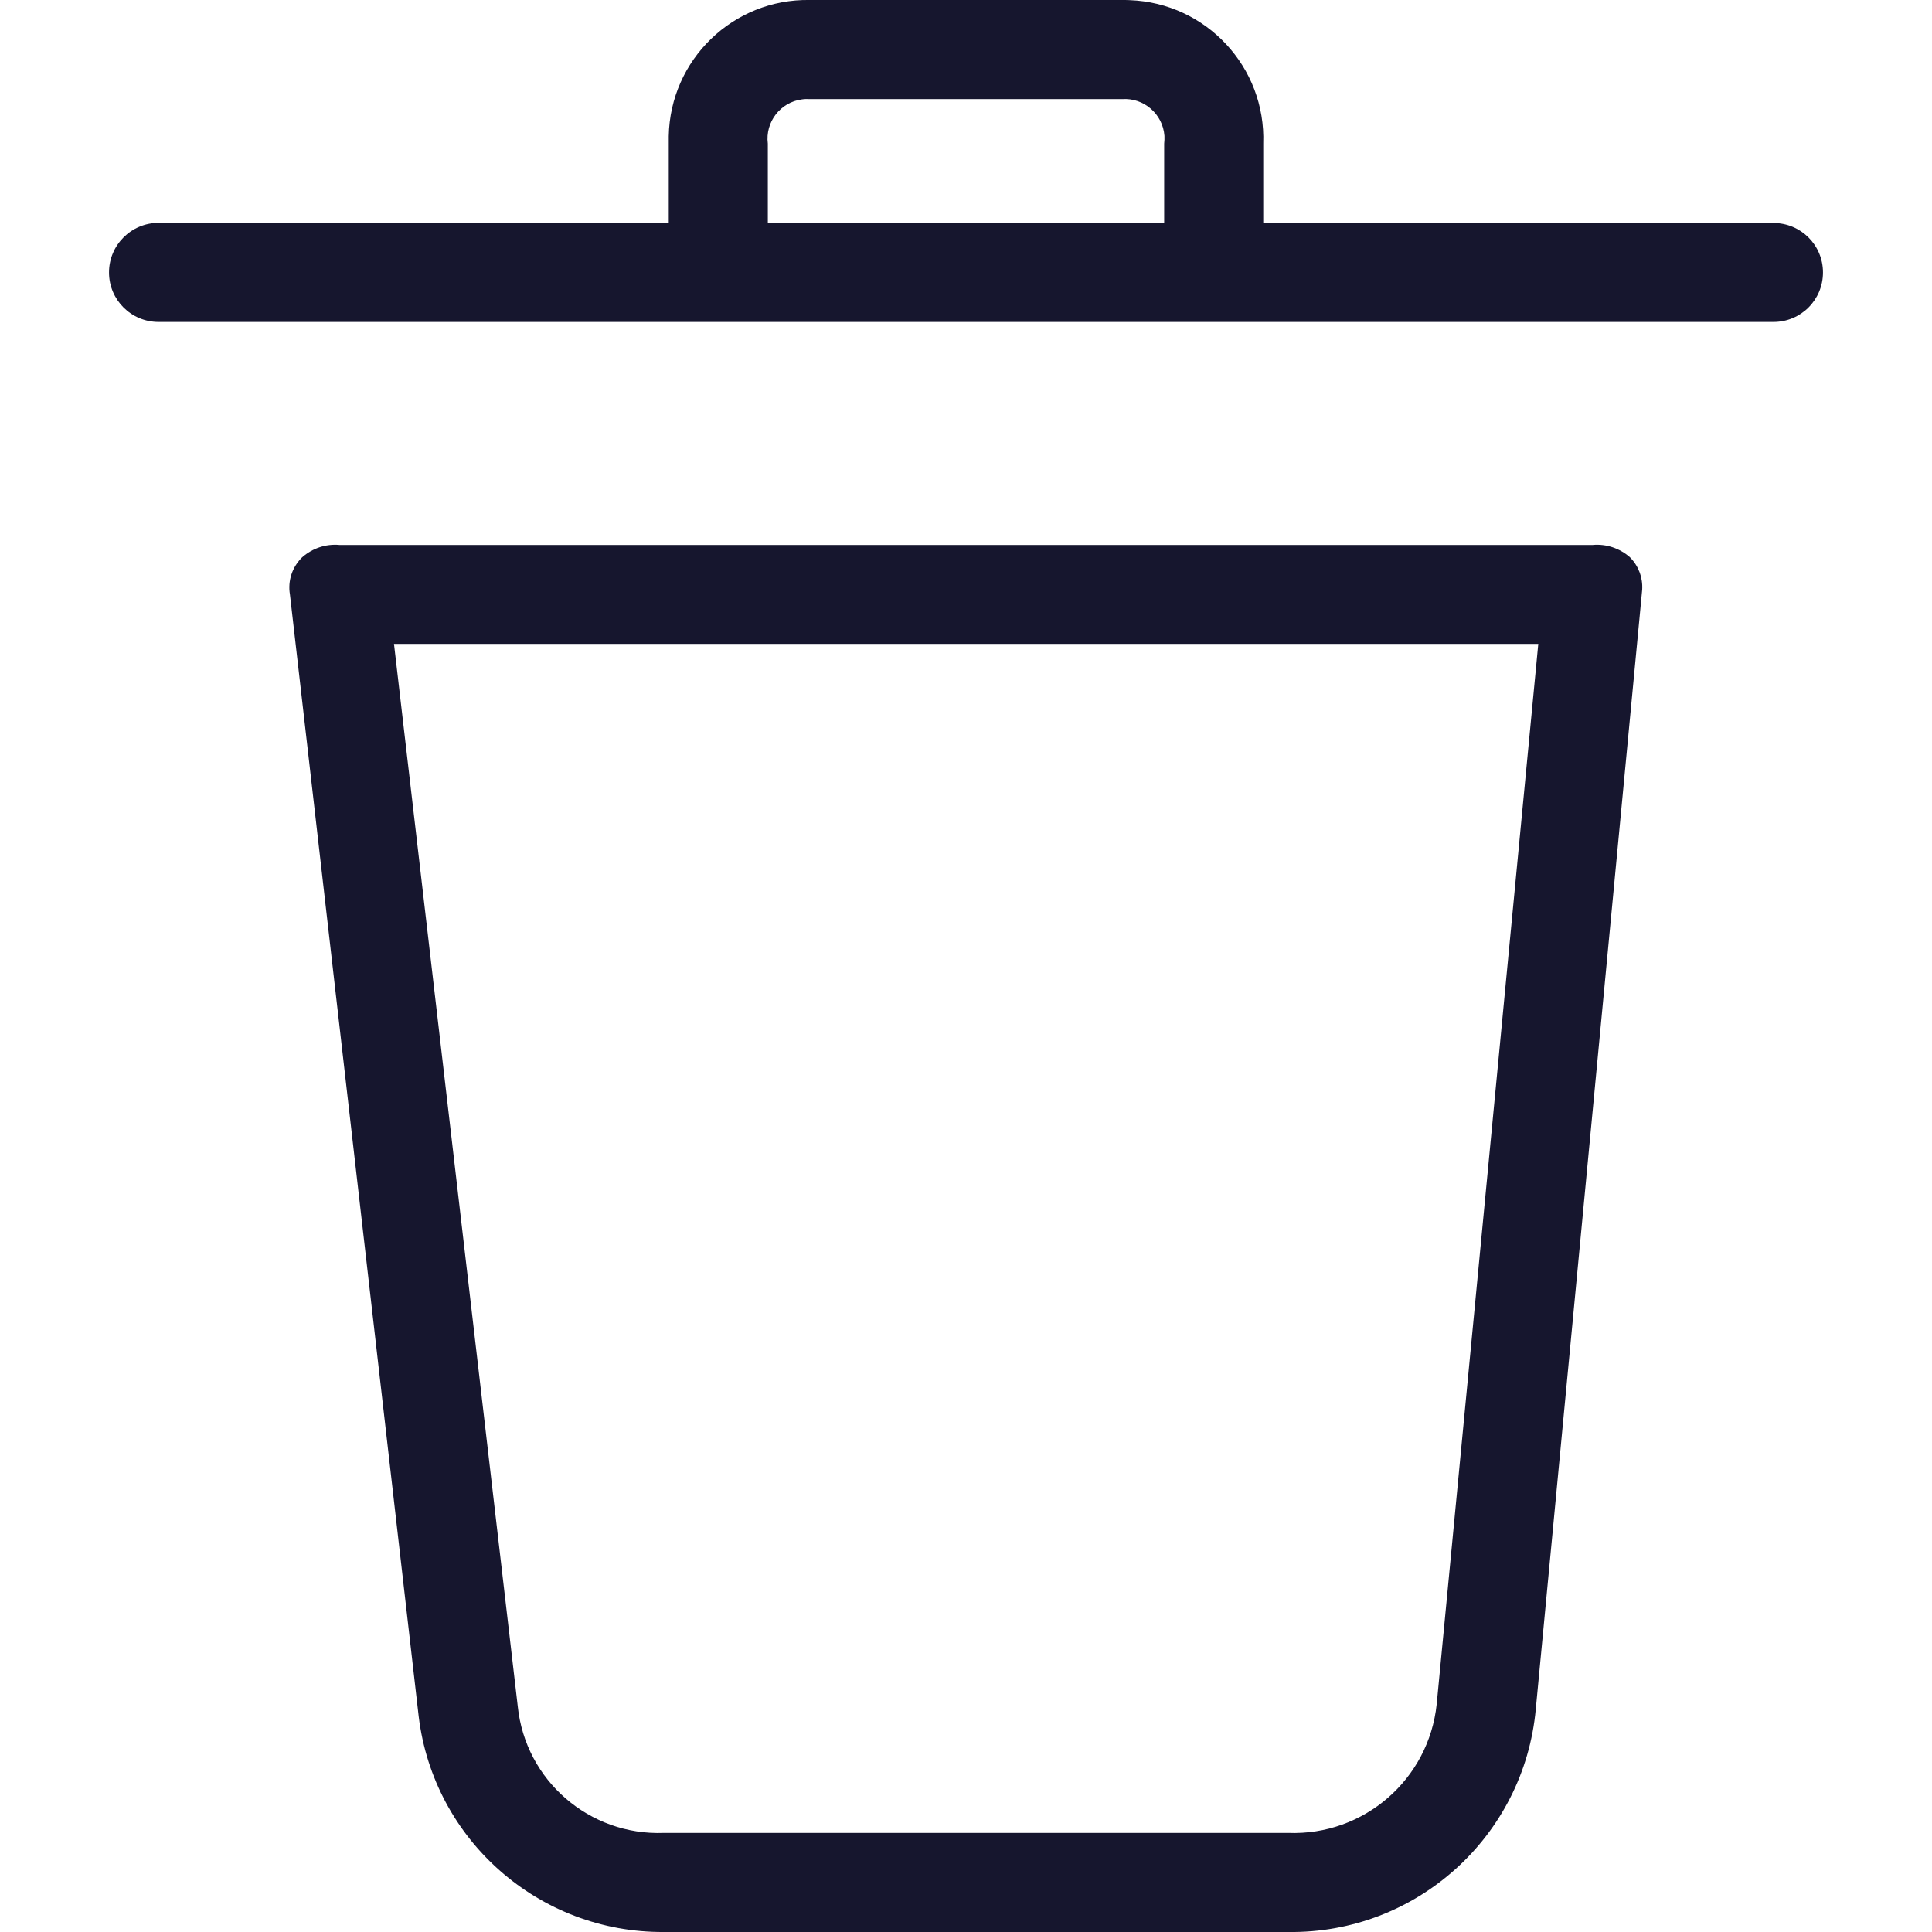 <svg width="14" height="14" viewBox="0 0 14 14" fill="none" xmlns="http://www.w3.org/2000/svg">
<path d="M11.541 3.949H2.46C2.361 3.94 2.264 3.973 2.19 4.038C2.118 4.108 2.084 4.208 2.101 4.308L3.034 12.438C3.143 13.335 3.908 14.006 4.811 14H9.334C10.262 14.013 11.044 13.309 11.129 12.384L11.9 4.272C11.905 4.185 11.873 4.1 11.811 4.038C11.737 3.973 11.64 3.94 11.541 3.949ZM10.411 12.348C10.354 12.895 9.883 13.303 9.334 13.282H4.811C4.272 13.303 3.808 12.903 3.752 12.366L2.855 4.666H11.147L10.411 12.348Z" fill="#16162E"/>
<path d="M12.851 1.616H9.154V1.041C9.174 0.486 8.74 0.021 8.186 0.001C8.167 3.85837e-06 8.149 -0 8.131 0H5.869C5.314 -0.01 4.856 0.431 4.846 0.987C4.846 1.005 4.846 1.023 4.846 1.041V1.615H1.149C0.951 1.615 0.79 1.776 0.79 1.974C0.79 2.173 0.951 2.333 1.149 2.333H12.851C13.05 2.333 13.21 2.173 13.21 1.974C13.21 1.776 13.05 1.616 12.851 1.616ZM8.436 1.041V1.615H5.564V1.041C5.544 0.884 5.655 0.74 5.812 0.72C5.831 0.717 5.85 0.717 5.869 0.718H8.131C8.289 0.707 8.426 0.826 8.438 0.984C8.439 1.003 8.438 1.022 8.436 1.041Z" fill="#16162E"/>
</svg>
